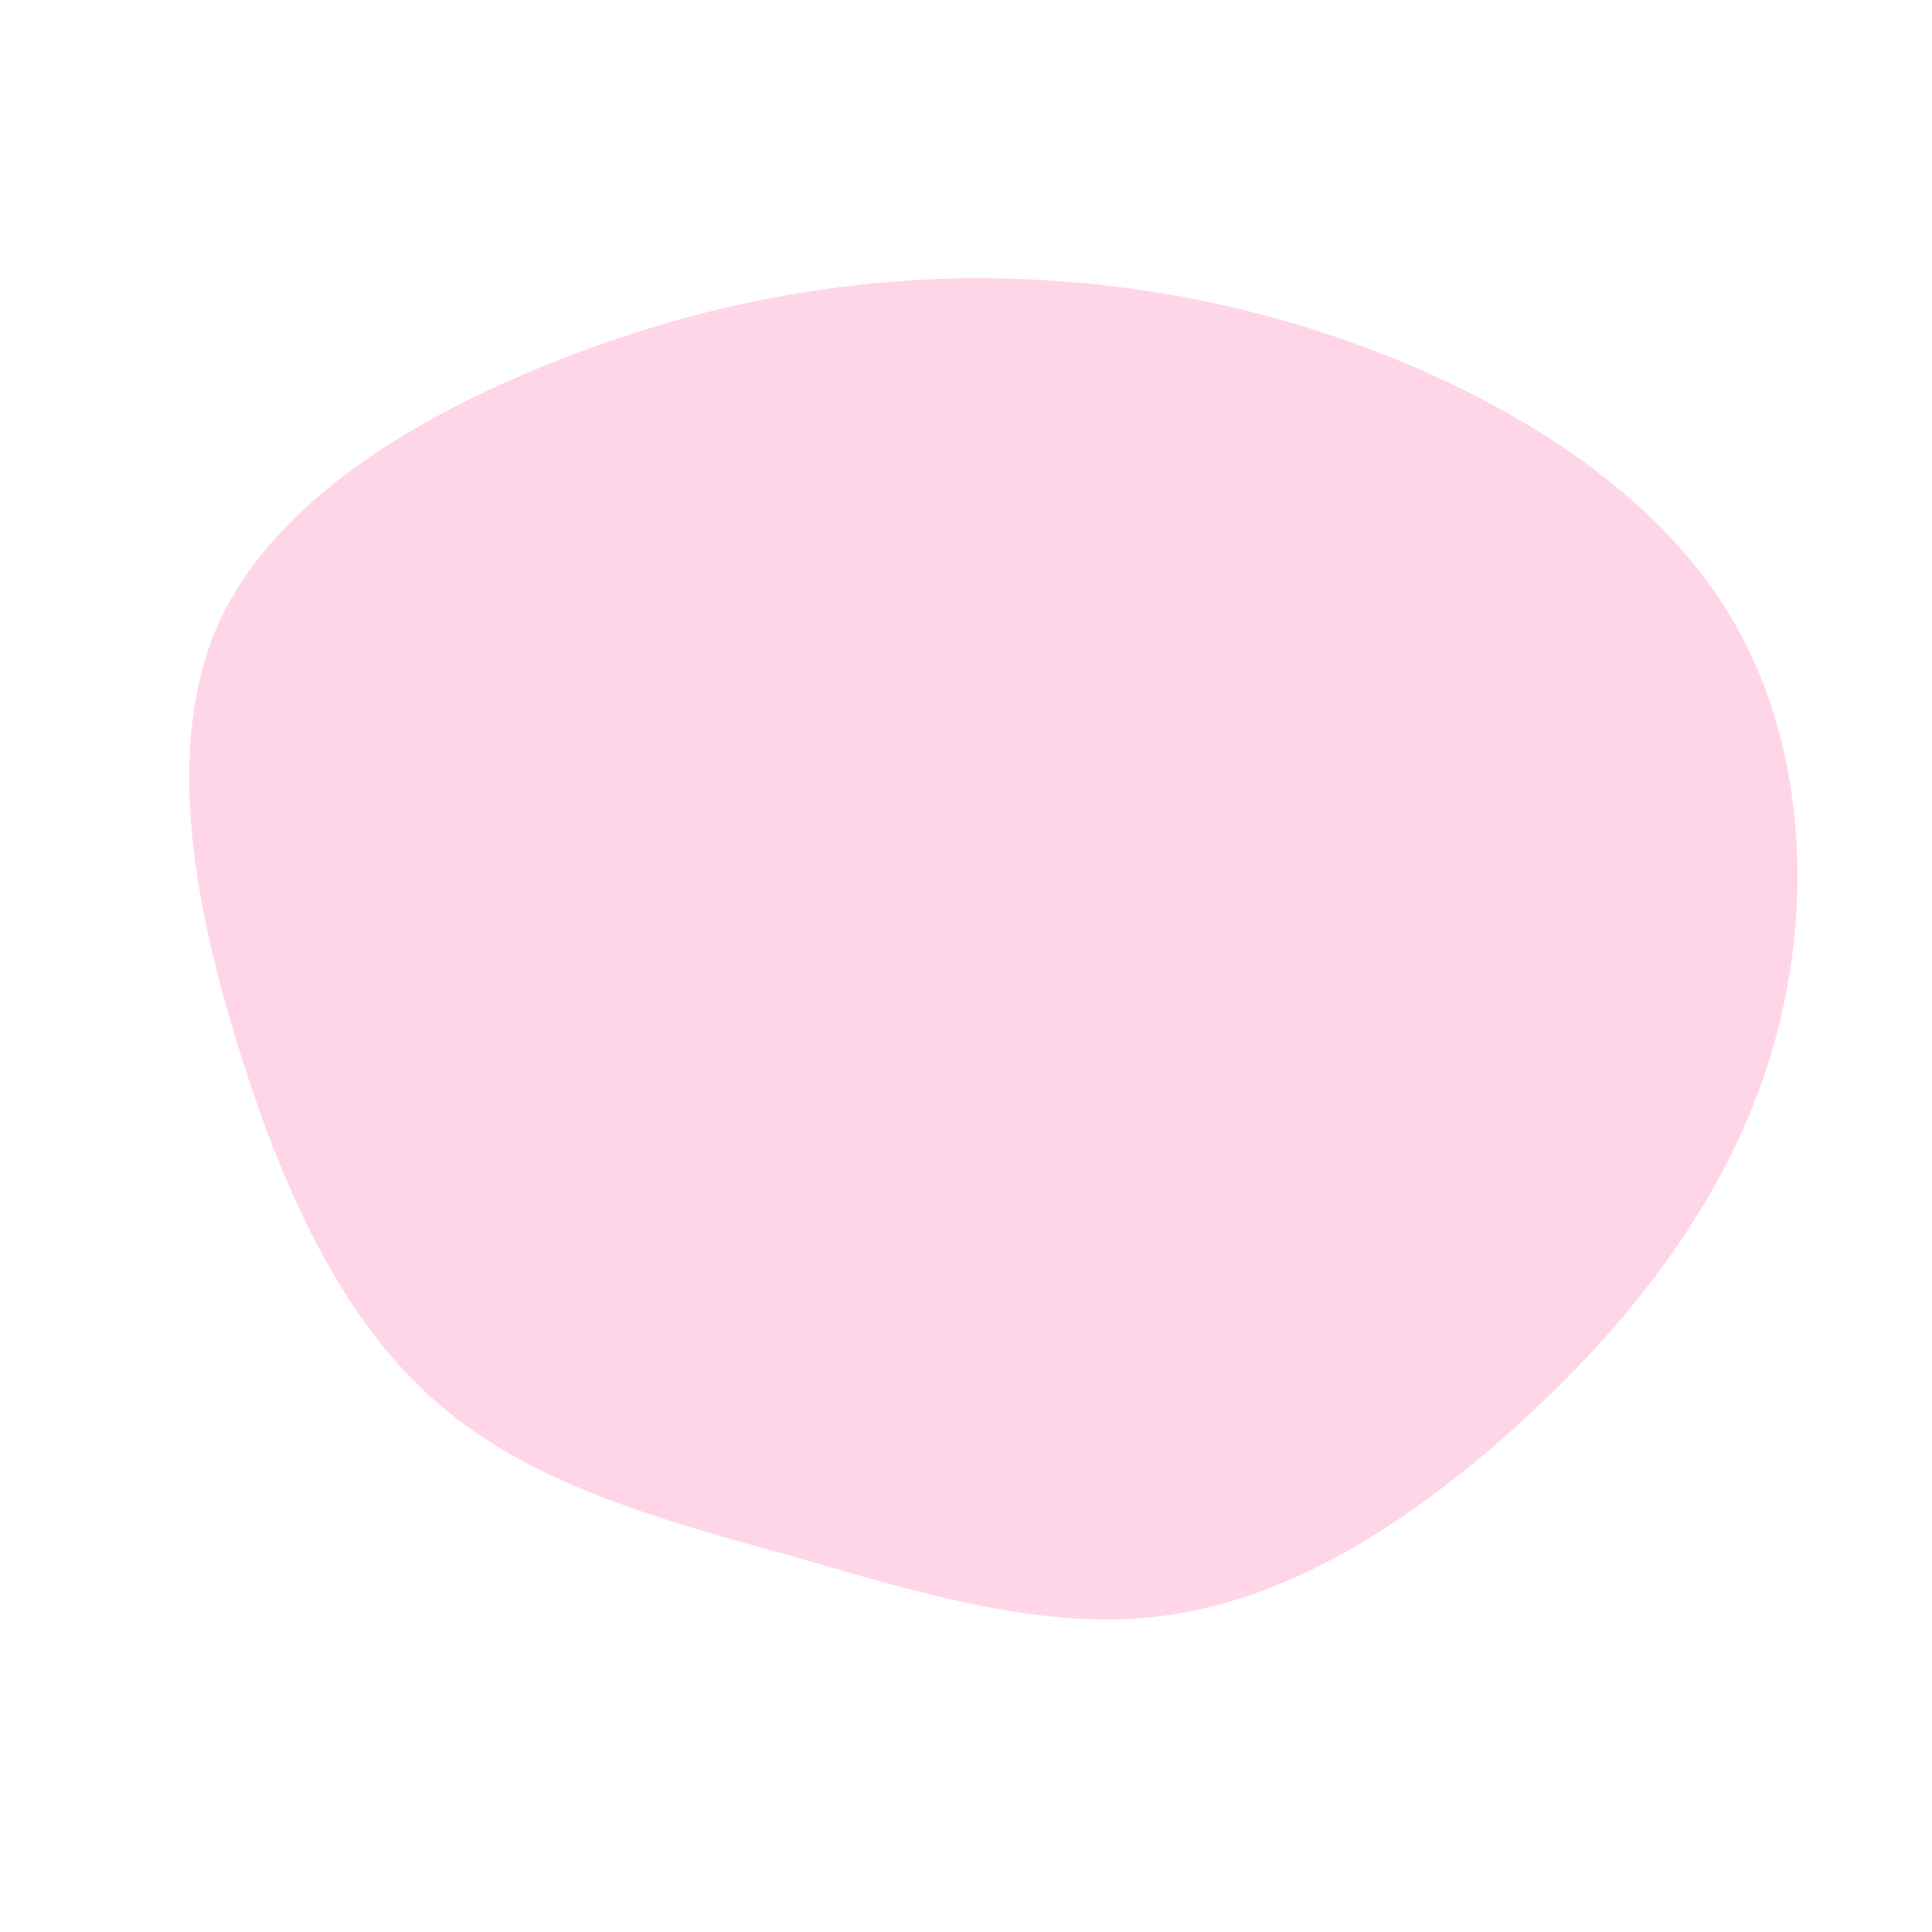 <?xml version="1.0" standalone="no"?>
<svg viewBox="0 0 200 200" xmlns="http://www.w3.org/2000/svg">
  <path fill="#FFD6E8" d="M43,-63.4C57.5,-57.7,72.1,-48.6,79.6,-35.4C87.2,-22.1,87.8,-4.7,83,10.2C78.2,25.2,68,37.7,56.9,47.7C45.7,57.8,33.6,65.4,20.9,67.2C8.3,69,-4.8,64.9,-18,61.1C-31.3,57.4,-44.7,53.8,-54.4,45.5C-64.2,37.2,-70.4,24.1,-75.1,9.1C-79.8,-5.8,-83.1,-22.6,-77.4,-35.4C-71.6,-48.2,-56.9,-56.9,-42.5,-62.6C-28.1,-68.3,-14.1,-71,0.1,-71.2C14.3,-71.3,28.6,-69,43,-63.4Z" transform="translate(100 100)" />
</svg>
